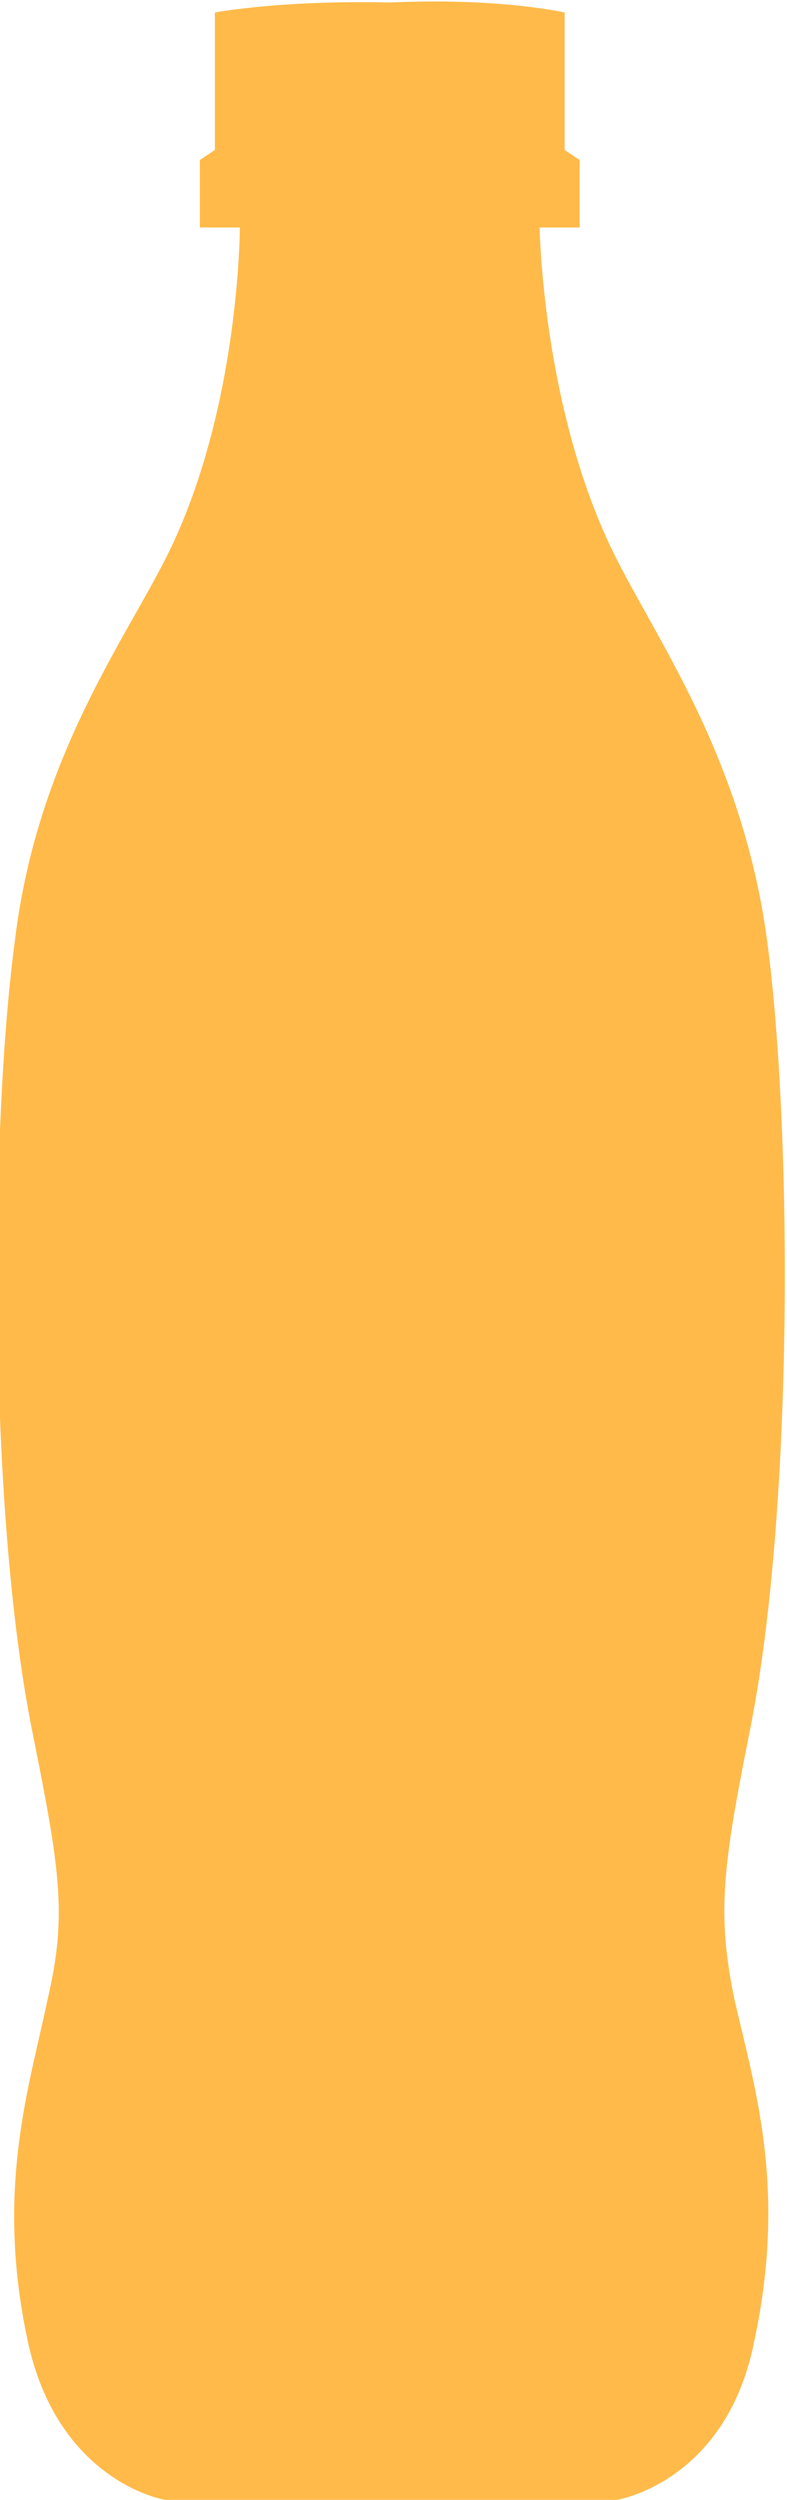 <?xml version="1.0" encoding="utf-8"?>
<!-- Generator: Adobe Illustrator 19.1.0, SVG Export Plug-In . SVG Version: 6.00 Build 0)  -->
<svg version="1.1" id="Layer_1" xmlns="http://www.w3.org/2000/svg" xmlns:xlink="http://www.w3.org/1999/xlink" x="0px" y="0px"
	 viewBox="-54 20.7 31.5 100" style="enable-background:new -54 20.7 31.5 100;" xml:space="preserve">
<style type="text/css">
	.st0{fill:#FFBA49;}
</style>
<path class="st0" d="M-29.3,120.7c0,0,4.4-0.7,5.5-6.4c1.3-6.1,0-10.1-0.8-13.6c-0.7-3.4-0.5-5.2,0.6-10.7
	c1.8-8.9,1.7-24.3,0.7-31.7c-1-7.4-4.5-12.1-6.2-15.6c-2.8-5.8-2.9-12.9-2.9-12.9h1.6v-2.7l-0.6-0.4v-5.5c0,0-2.6-0.6-7-0.4
	c-4.4-0.1-7,0.4-7,0.4v5.5l-0.6,0.4v2.7h1.6c0,0,0,7.1-2.8,12.9c-1.7,3.5-5.3,8.2-6.2,15.6c-1,7.4-1.1,22.8,0.7,31.7
	c1.1,5.5,1.4,7.3,0.6,10.7c-0.7,3.4-2.1,7.5-0.8,13.6c1.2,5.7,5.5,6.4,5.5,6.4H-29.3z"/>
</svg>
